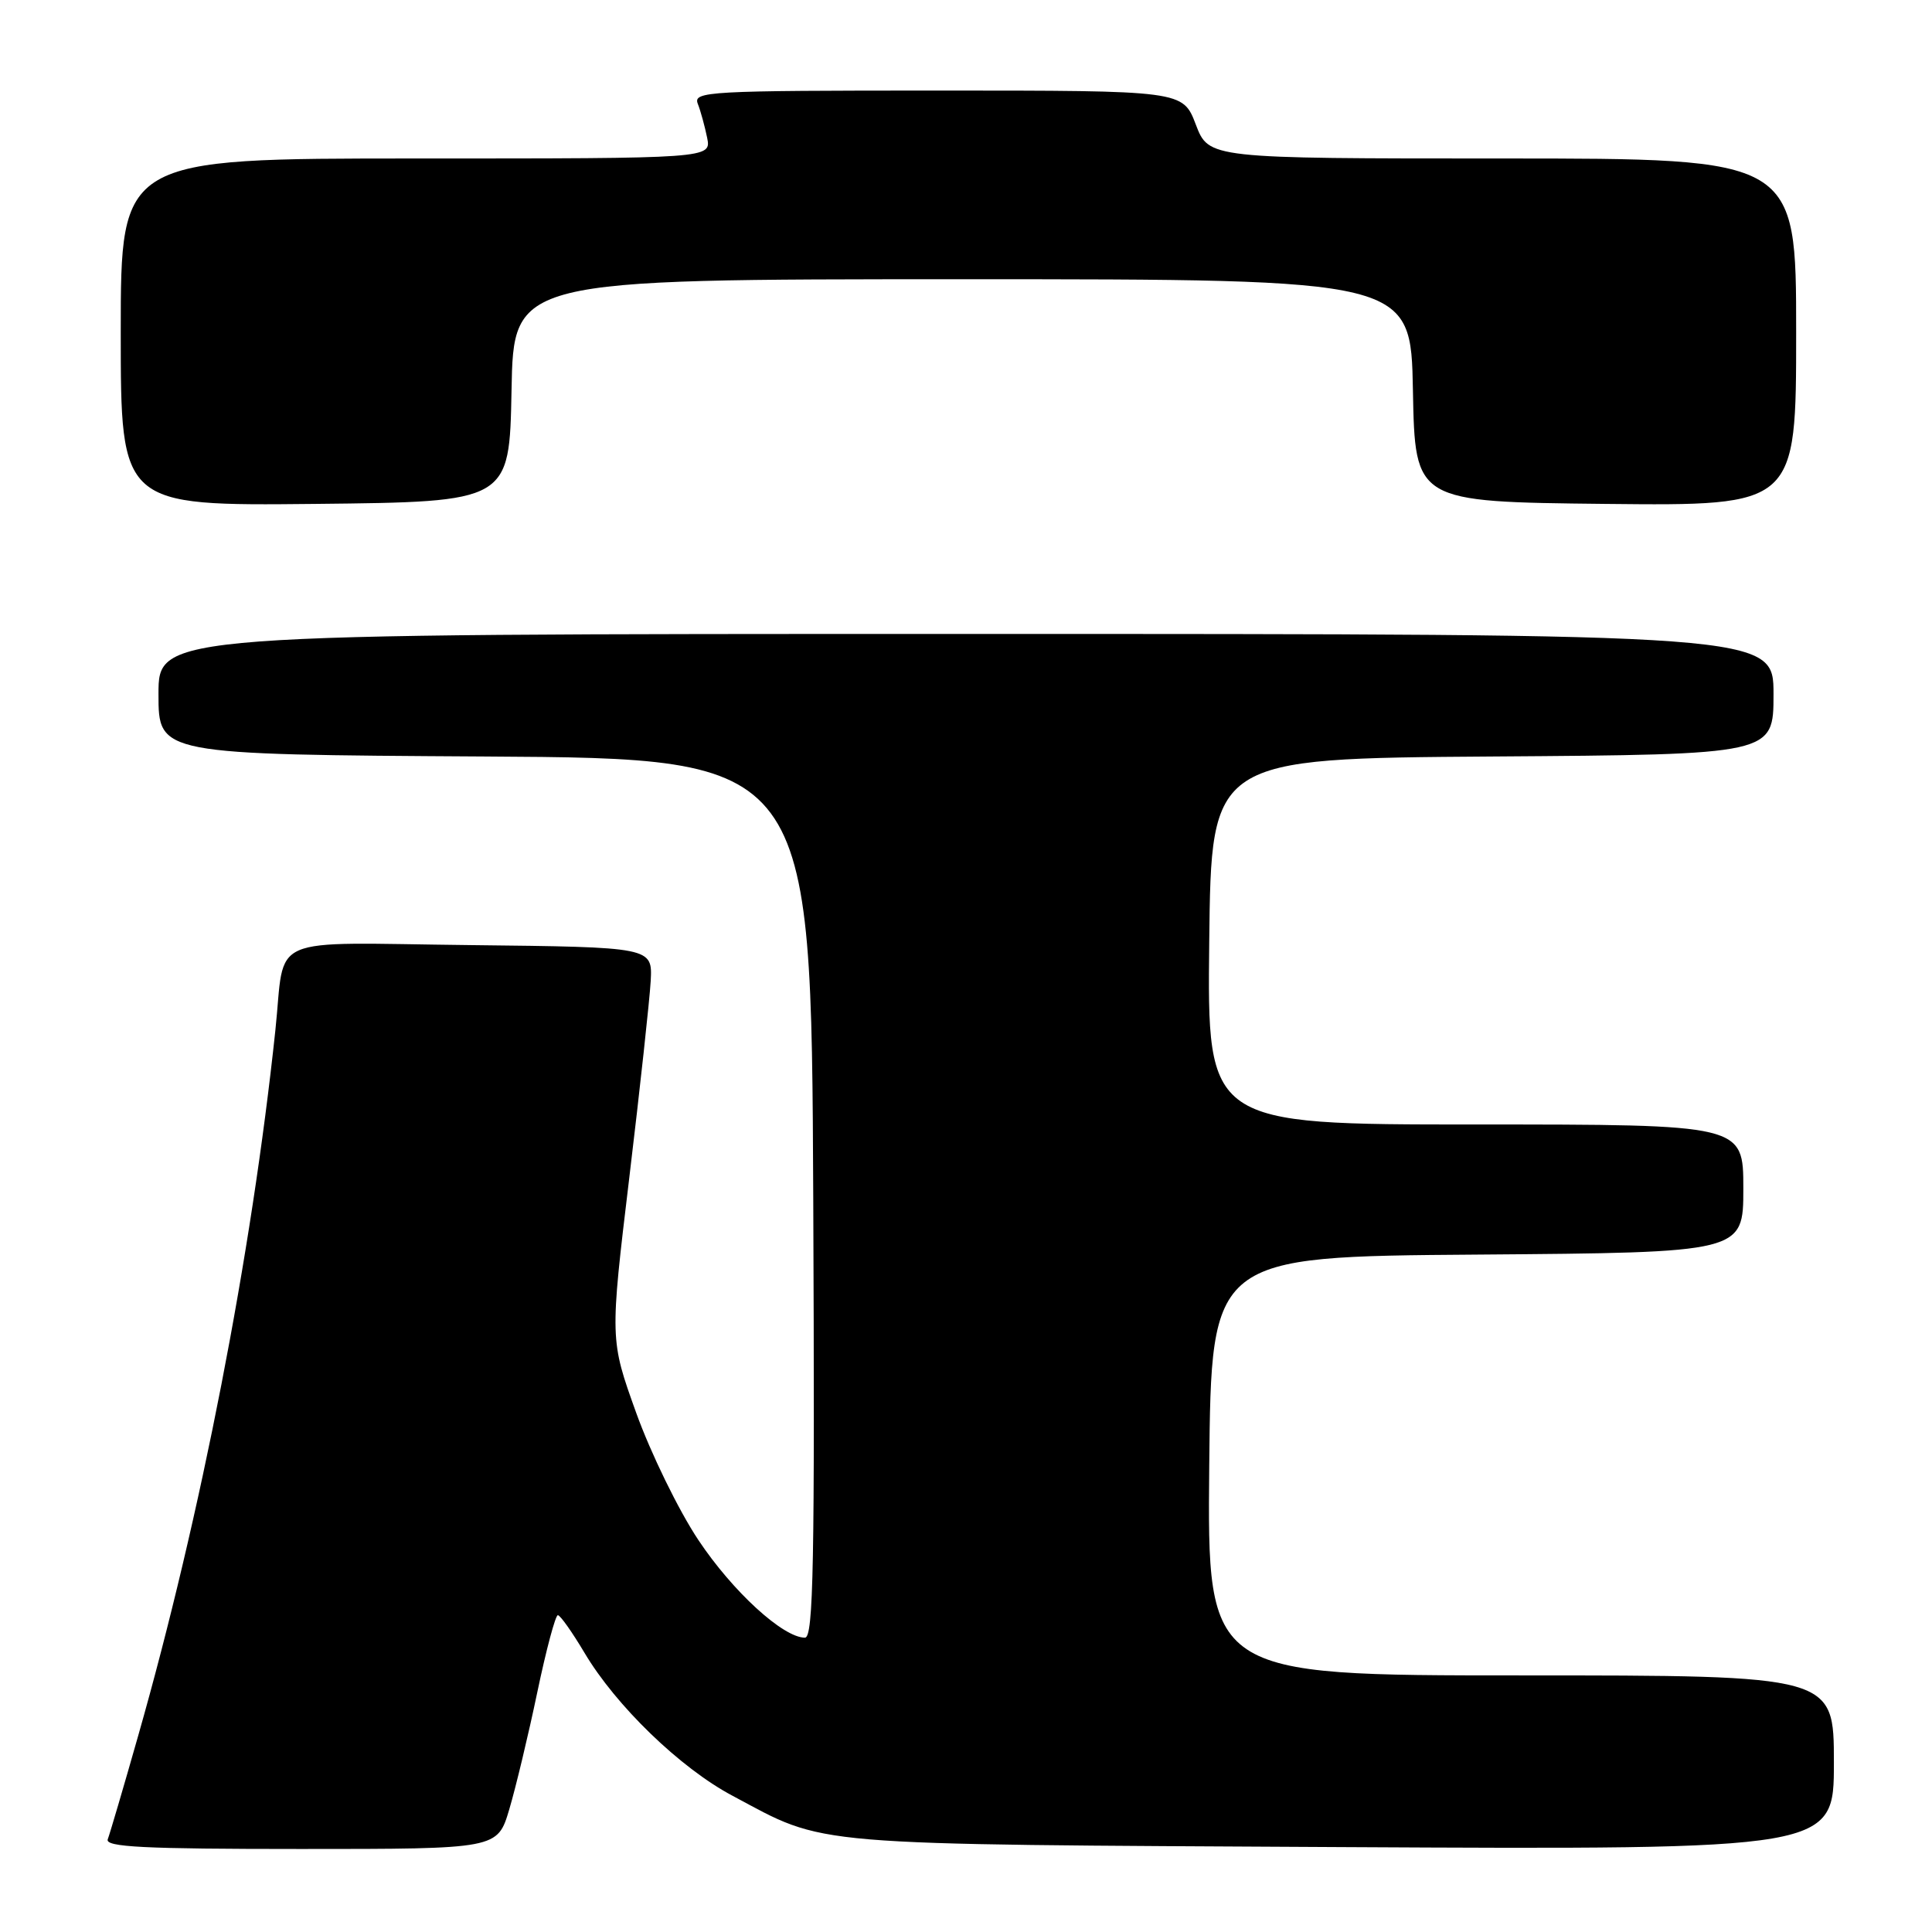 <?xml version="1.0" encoding="UTF-8" standalone="no"?>
<!DOCTYPE svg PUBLIC "-//W3C//DTD SVG 1.1//EN" "http://www.w3.org/Graphics/SVG/1.1/DTD/svg11.dtd" >
<svg xmlns="http://www.w3.org/2000/svg" xmlns:xlink="http://www.w3.org/1999/xlink" version="1.1" viewBox="0 0 256 256">
 <g >
 <path fill="currentColor"
d=" M 67.48 239.75 C 68.34 236.86 70.01 229.89 71.19 224.25 C 72.37 218.61 73.60 214.01 73.92 214.02 C 74.24 214.03 75.82 216.27 77.44 218.99 C 81.60 226.01 90.14 234.27 97.03 237.93 C 109.68 244.68 105.94 244.36 177.75 244.75 C 243.00 245.09 243.00 245.09 243.00 233.55 C 243.00 222.00 243.00 222.00 201.48 222.00 C 159.97 222.00 159.97 222.00 160.23 194.25 C 160.50 166.50 160.50 166.50 195.75 166.24 C 231.00 165.97 231.00 165.97 231.00 157.49 C 231.00 149.00 231.00 149.00 195.48 149.00 C 159.96 149.00 159.96 149.00 160.23 124.75 C 160.50 100.50 160.50 100.50 197.75 100.24 C 235.00 99.98 235.00 99.98 235.00 91.99 C 235.00 84.00 235.00 84.00 128.00 84.00 C 21.00 84.00 21.00 84.00 21.00 91.99 C 21.00 99.98 21.00 99.98 64.25 100.24 C 107.50 100.50 107.50 100.50 107.76 158.75 C 107.97 207.28 107.79 217.00 106.66 217.00 C 103.76 217.00 97.07 210.87 92.53 204.05 C 89.92 200.13 86.22 192.55 84.30 187.21 C 80.81 177.50 80.81 177.50 83.39 156.00 C 84.81 144.18 86.08 132.47 86.22 130.00 C 86.46 125.50 86.46 125.50 62.31 125.23 C 34.86 124.93 37.85 123.62 36.49 136.50 C 33.34 166.26 26.61 200.86 18.32 229.96 C 16.37 236.82 14.55 243.00 14.28 243.71 C 13.88 244.74 18.99 245.00 39.85 245.00 C 65.92 245.00 65.92 245.00 67.48 239.75 Z  M 67.78 51.75 C 68.05 37.00 68.05 37.00 127.50 37.00 C 186.95 37.00 186.95 37.00 187.22 51.75 C 187.50 66.50 187.50 66.50 212.75 66.77 C 238.00 67.03 238.00 67.03 238.00 44.02 C 238.00 21.00 238.00 21.00 199.08 21.00 C 160.17 21.00 160.17 21.00 158.45 16.50 C 156.73 12.00 156.73 12.00 124.26 12.00 C 93.74 12.00 91.83 12.11 92.46 13.75 C 92.84 14.71 93.39 16.74 93.70 18.25 C 94.25 21.00 94.25 21.00 55.13 21.00 C 16.00 21.00 16.00 21.00 16.00 44.02 C 16.00 67.03 16.00 67.03 41.75 66.77 C 67.50 66.50 67.50 66.50 67.78 51.75 Z "/>
</g>
</svg>